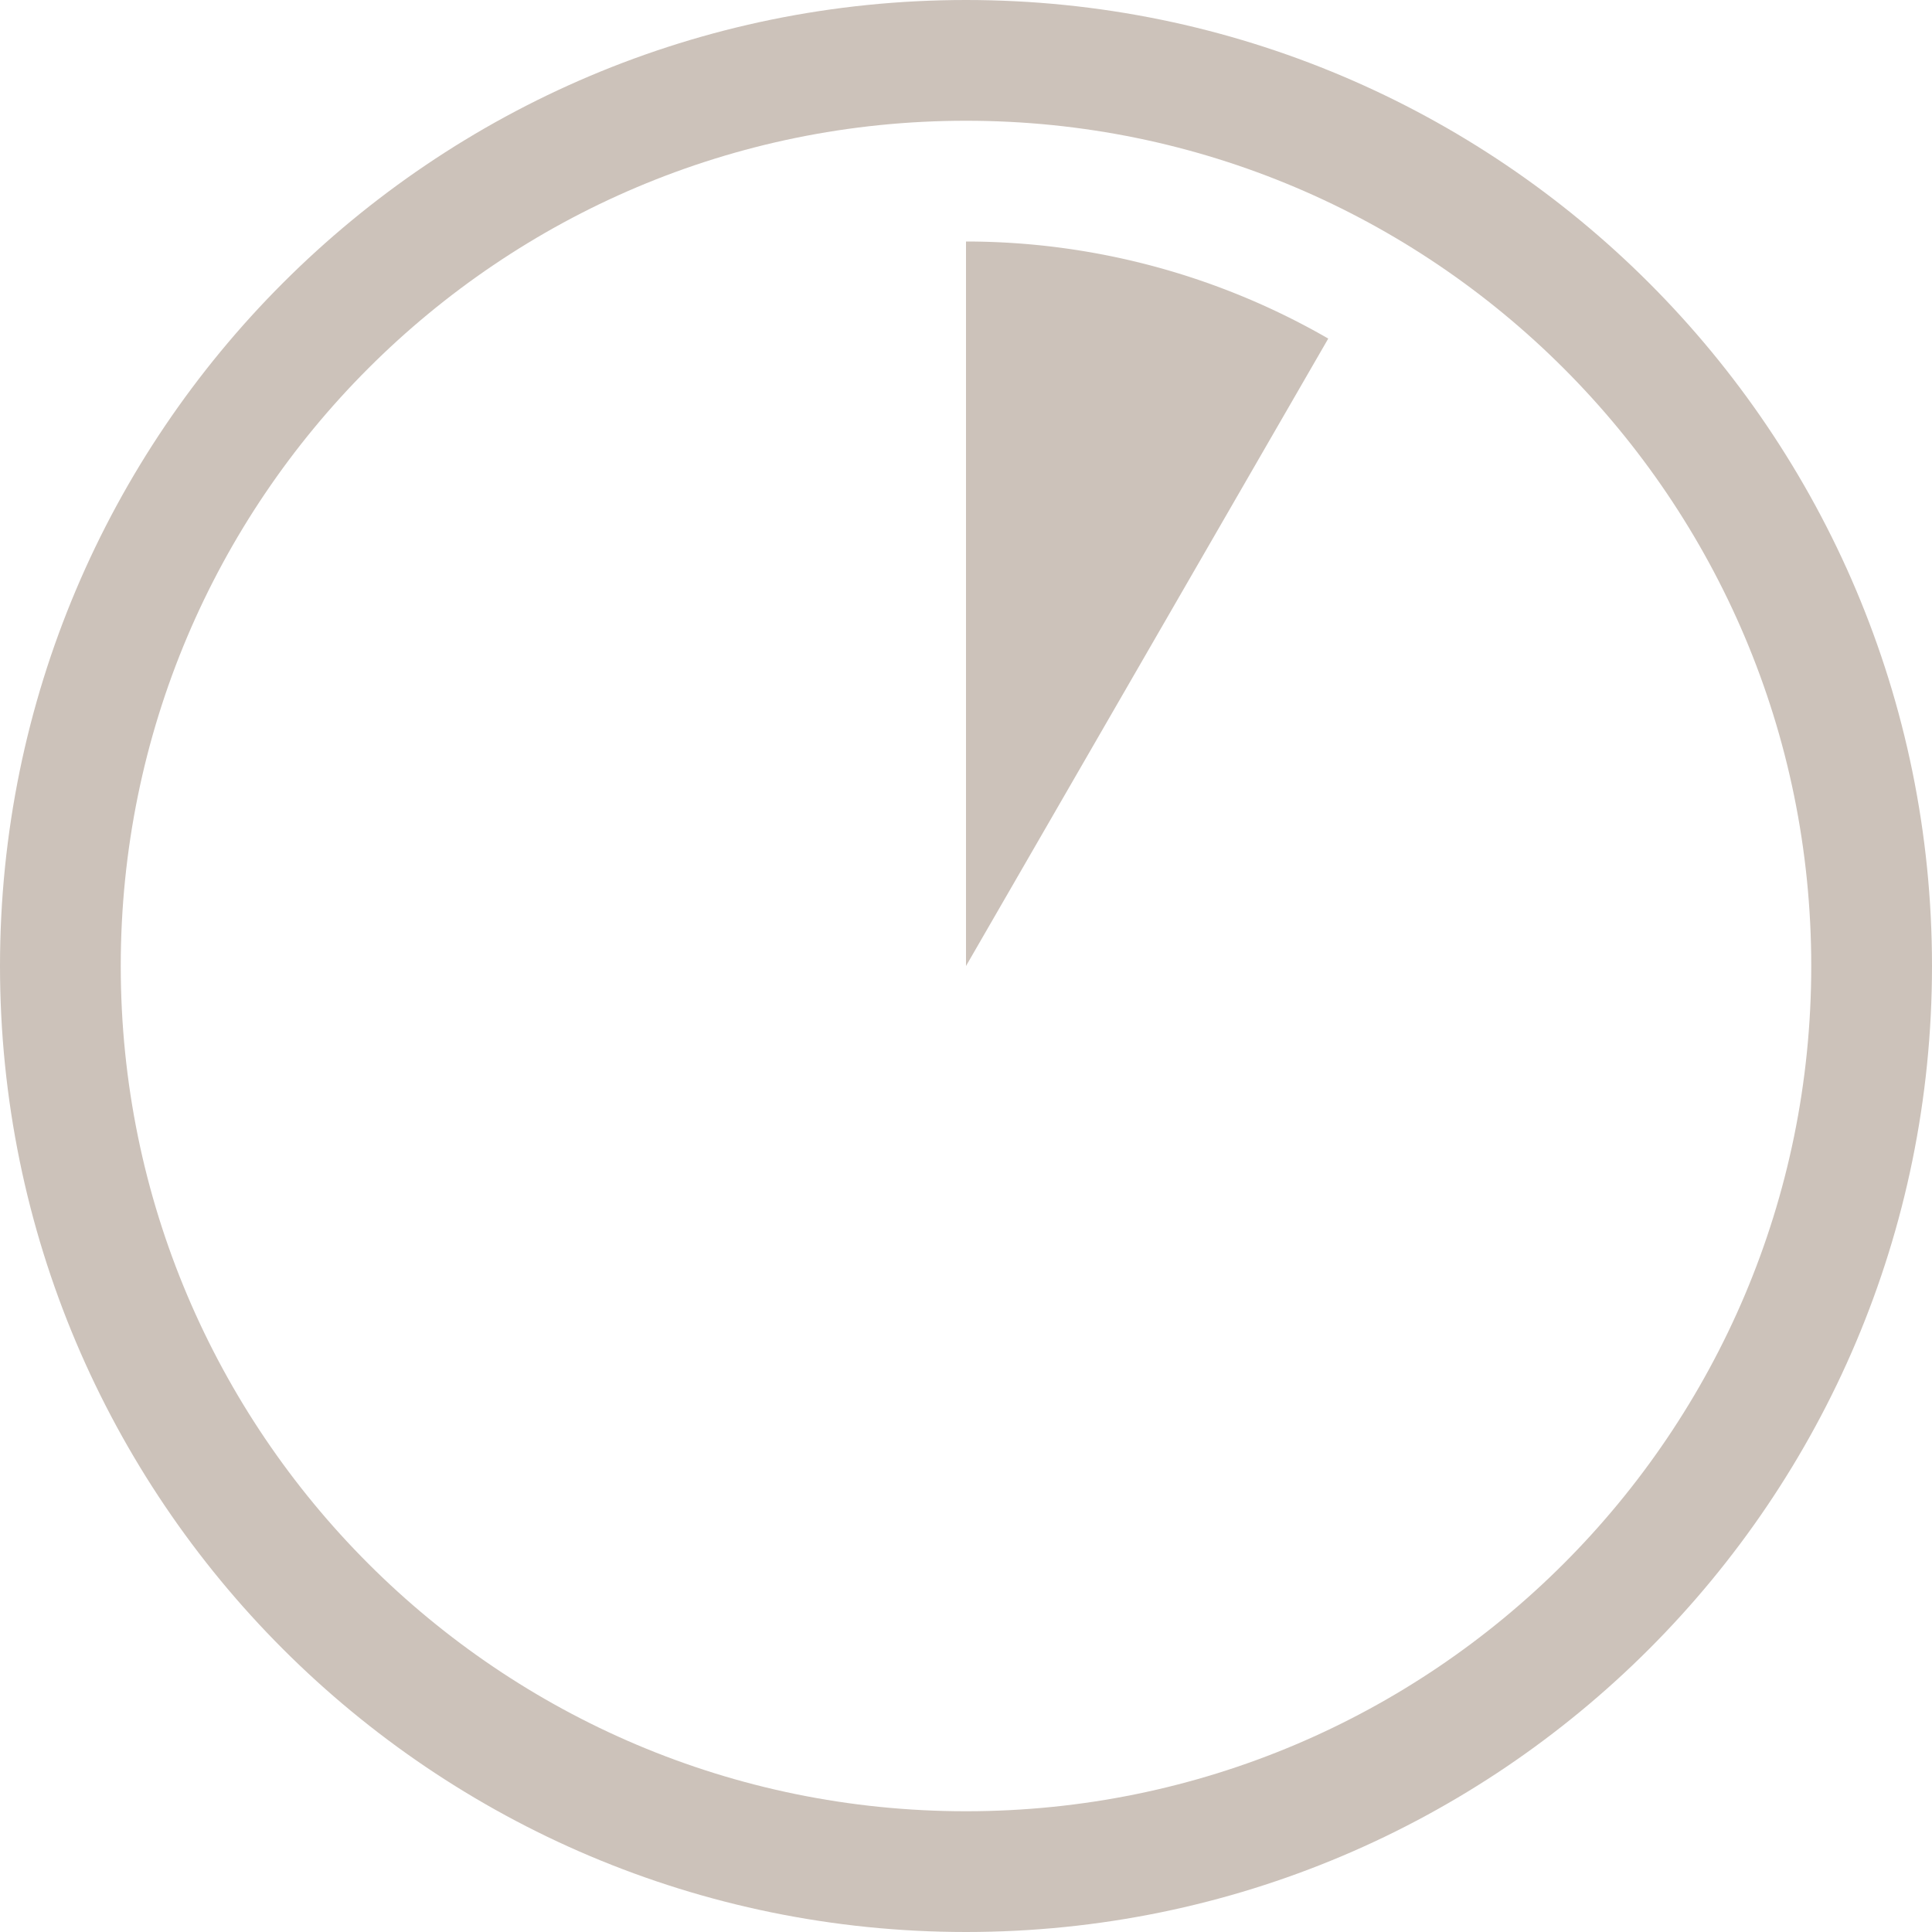 <svg width="32" height="32" viewBox="0 0 32 32" xmlns="http://www.w3.org/2000/svg"><title>Page 1</title><g fill="none" fill-rule="evenodd"><path d="M16 31c8.284 0 15-6.716 15-15 0-8.284-6.716-15-15-15C7.716 1 1 7.716 1 16c0 8.284 6.716 15 15 15z" stroke="#CCC2BA" stroke-width="2"/><path d="M16 16V4a12.018 12.018 0 0 1 6 1.608L16 16z" fill="#CCC2BA"/></g></svg>
